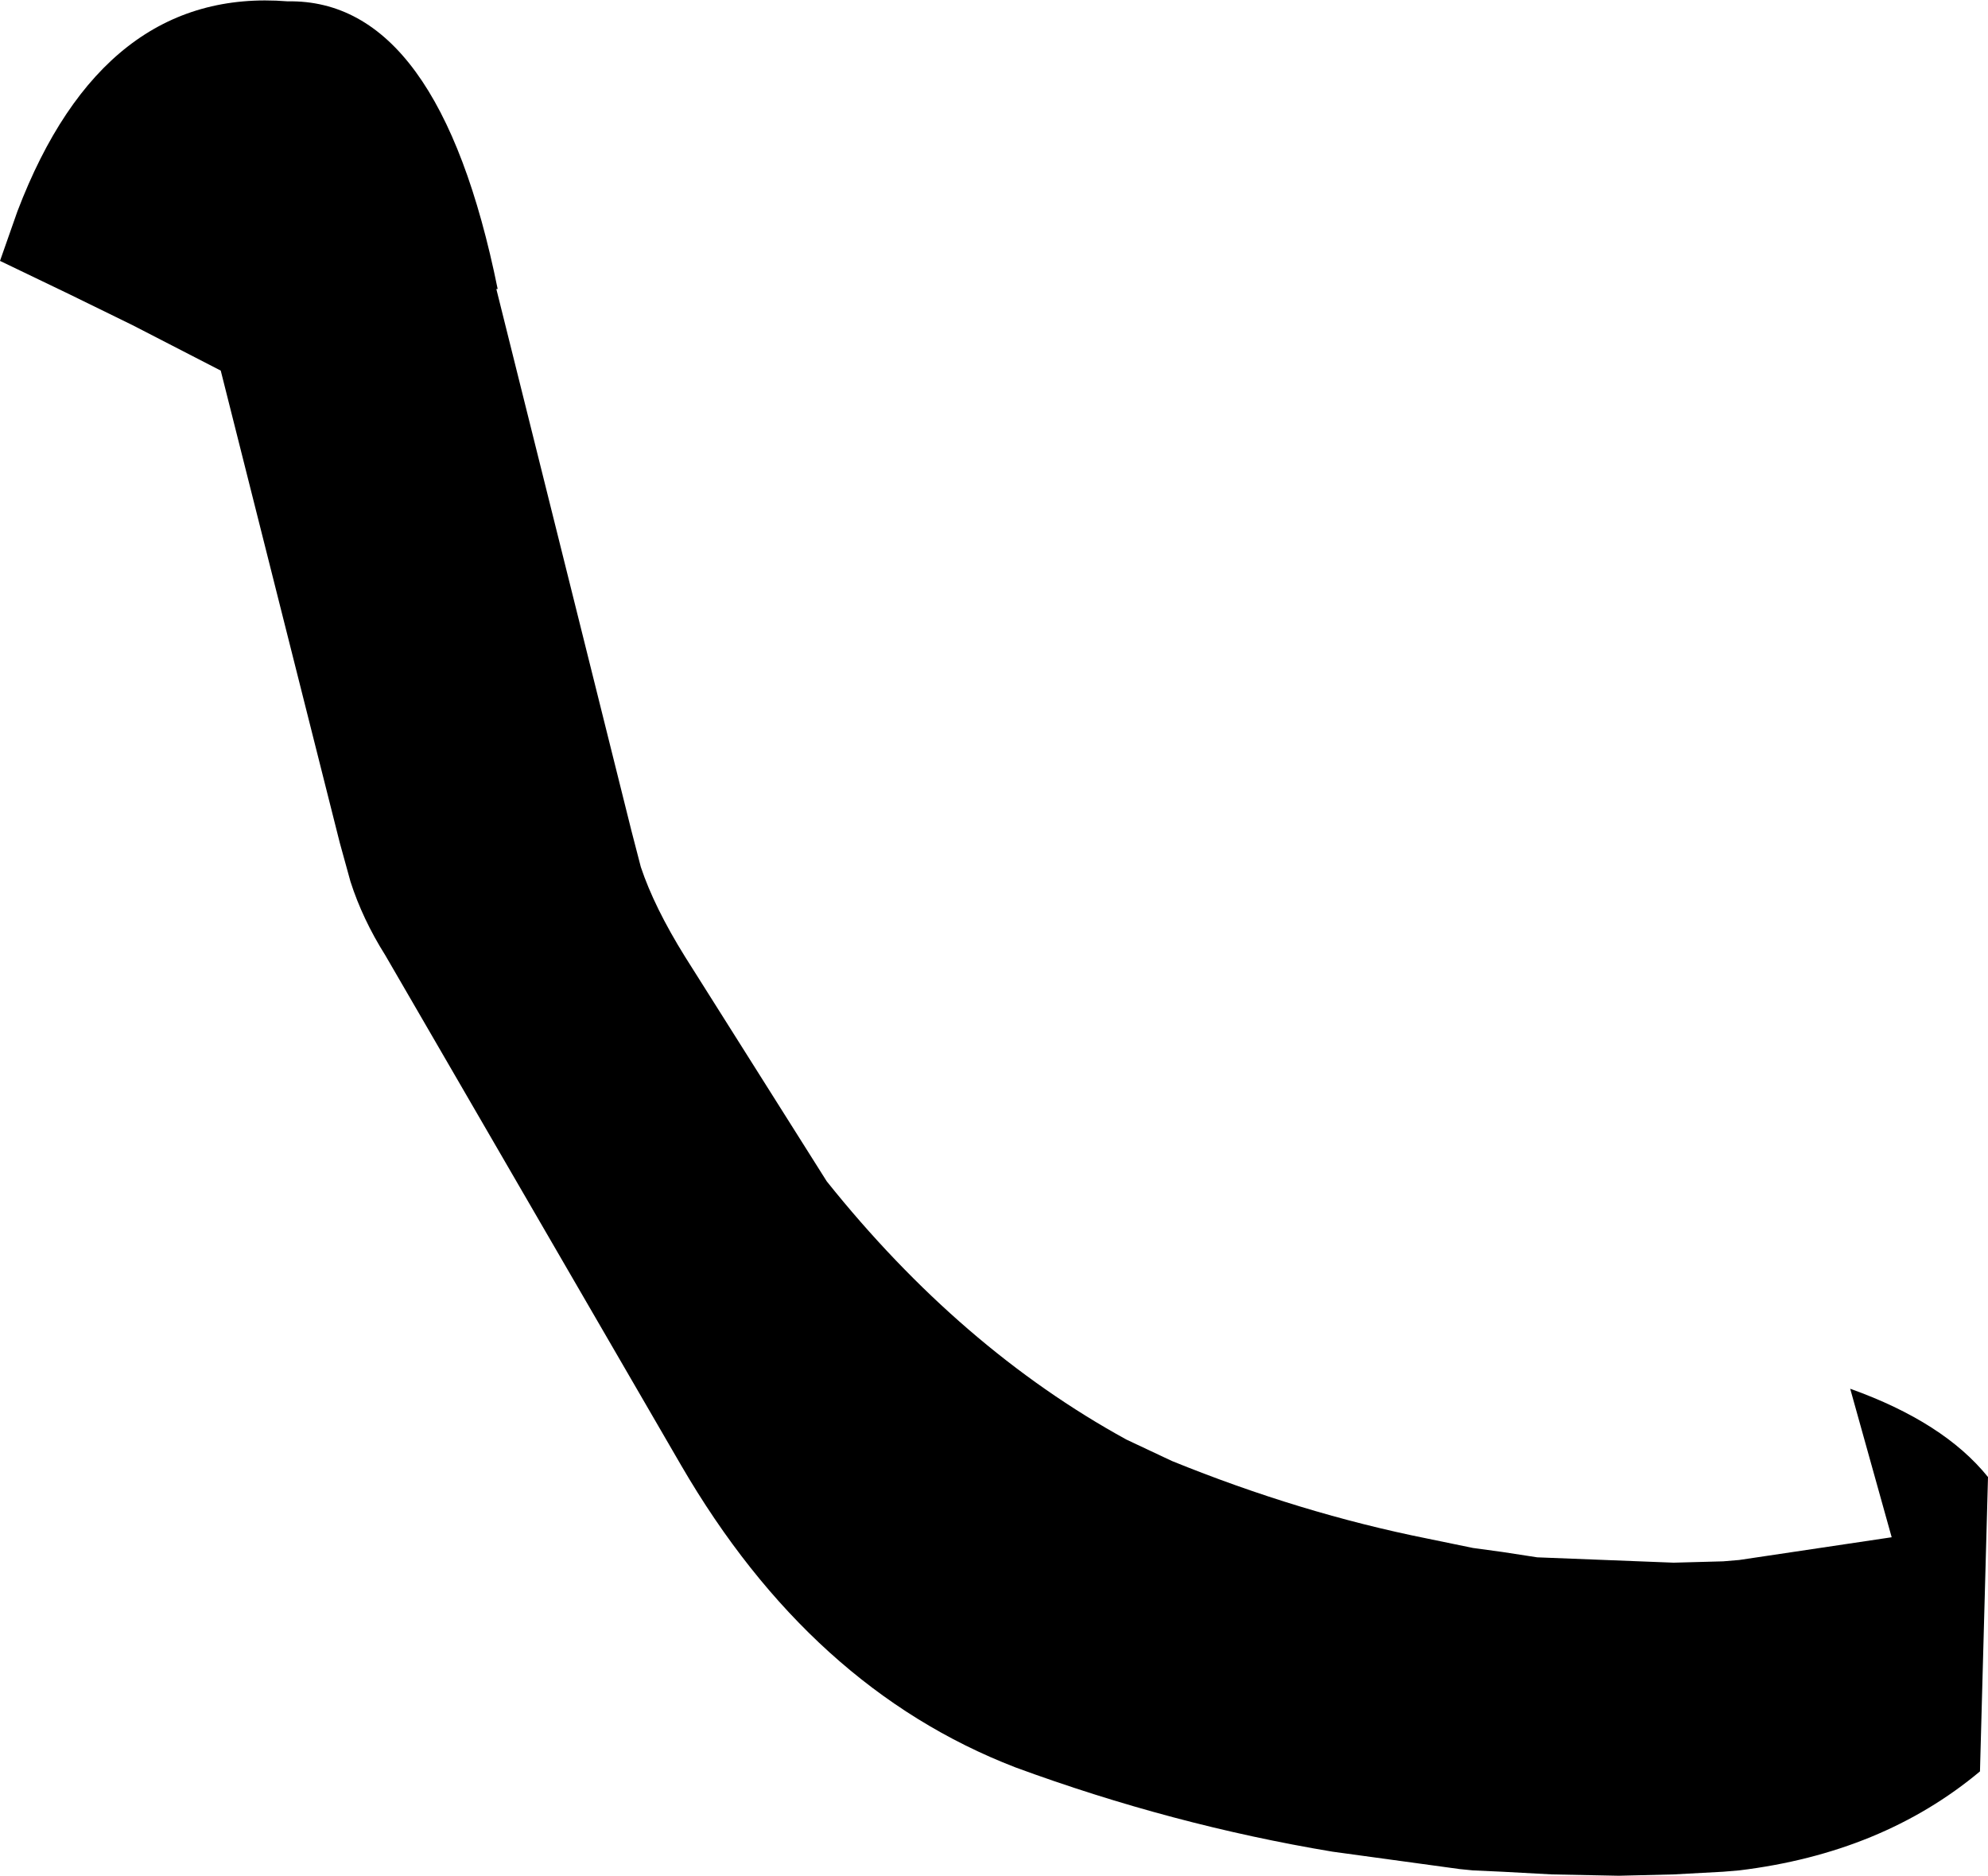 <?xml version="1.0" encoding="UTF-8" standalone="no"?>
<svg xmlns:xlink="http://www.w3.org/1999/xlink" height="70.1px" width="74.3px" xmlns="http://www.w3.org/2000/svg">
  <g transform="matrix(1.0, 0.0, 0.0, 1.0, -259.4, -101.65)">
    <path d="M333.7 156.85 L333.4 167.85 Q329.75 170.9 324.4 171.55 L323.8 171.6 321.95 171.7 319.9 171.75 317.4 171.7 315.55 171.6 314.45 171.55 313.95 171.5 309.2 170.85 Q303.2 169.85 297.35 167.7 289.7 164.75 284.85 156.4 L273.8 137.35 Q272.95 136.0 272.5 134.6 L272.1 133.15 267.65 115.5 264.35 113.8 262.0 112.65 259.4 111.4 260.05 109.55 Q263.25 101.15 270.15 101.7 275.8 101.6 278.0 112.45 L277.95 112.45 283.0 132.7 283.35 134.05 Q283.85 135.55 285.0 137.4 L290.3 145.8 Q295.3 152.05 301.5 155.45 L303.2 156.25 Q308.0 158.2 312.75 159.15 L314.45 159.5 315.55 159.65 316.85 159.85 321.95 160.05 323.8 160.0 324.4 159.95 330.1 159.1 328.55 153.55 Q332.05 154.8 333.7 156.85" fill="#000000" fill-rule="evenodd" stroke="none"/>
  </g>
</svg>

